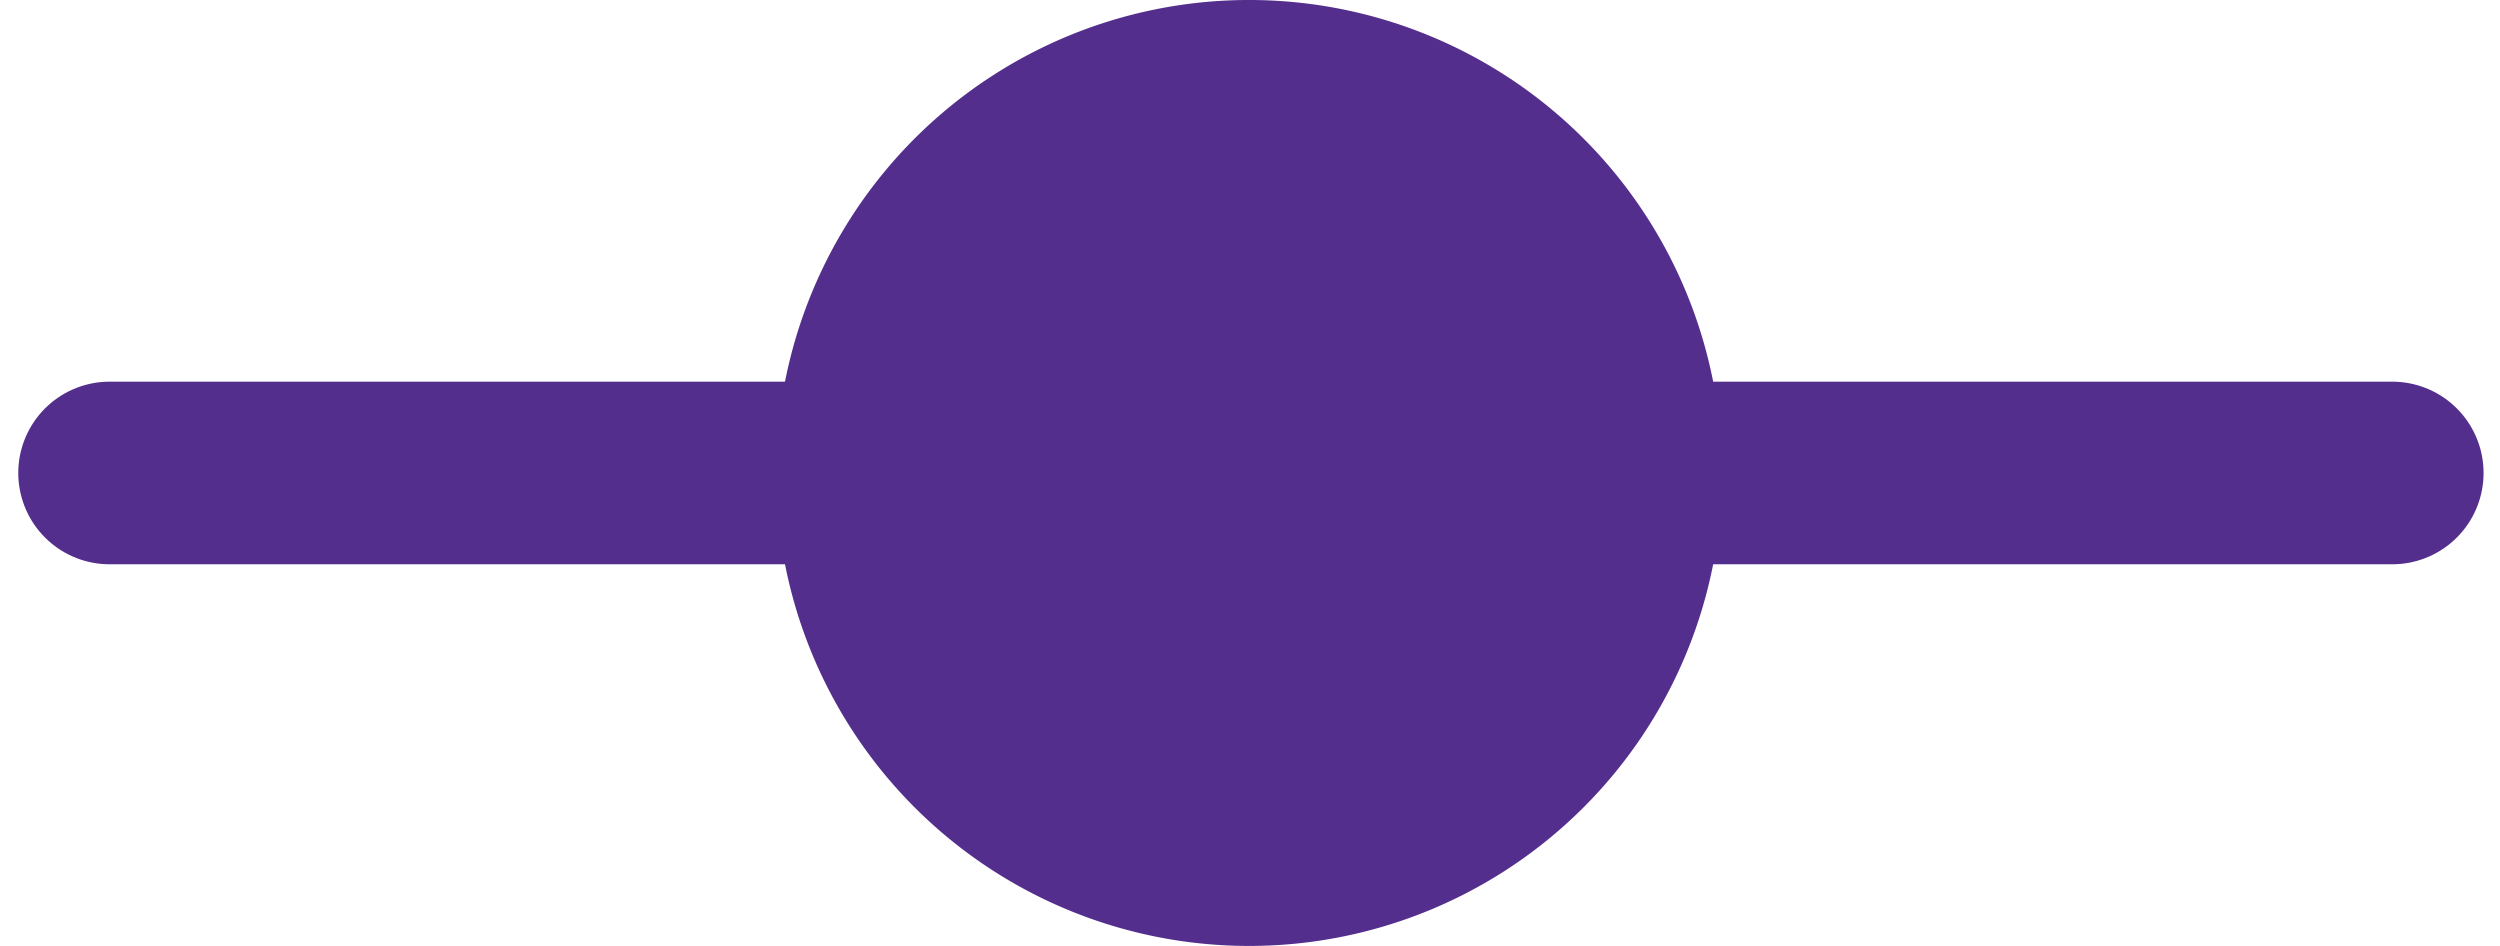 <svg id="Layer_1" data-name="Layer 1" xmlns="http://www.w3.org/2000/svg" viewBox="0 0 13.69 5.18">
  <title>subscaleLegend</title>
  <g>
    <line x1="0.6" y1="2.59" x2="13.1" y2="2.59" style="fill: none;stroke: #542e8d;stroke-linecap: round;stroke-linejoin: round"/>
    <path d="M9.43,2.59A2.59,2.59,0,1,1,6.85,0,2.59,2.59,0,0,1,9.43,2.59" style="fill: #542e8d"/>
  </g>
</svg>
